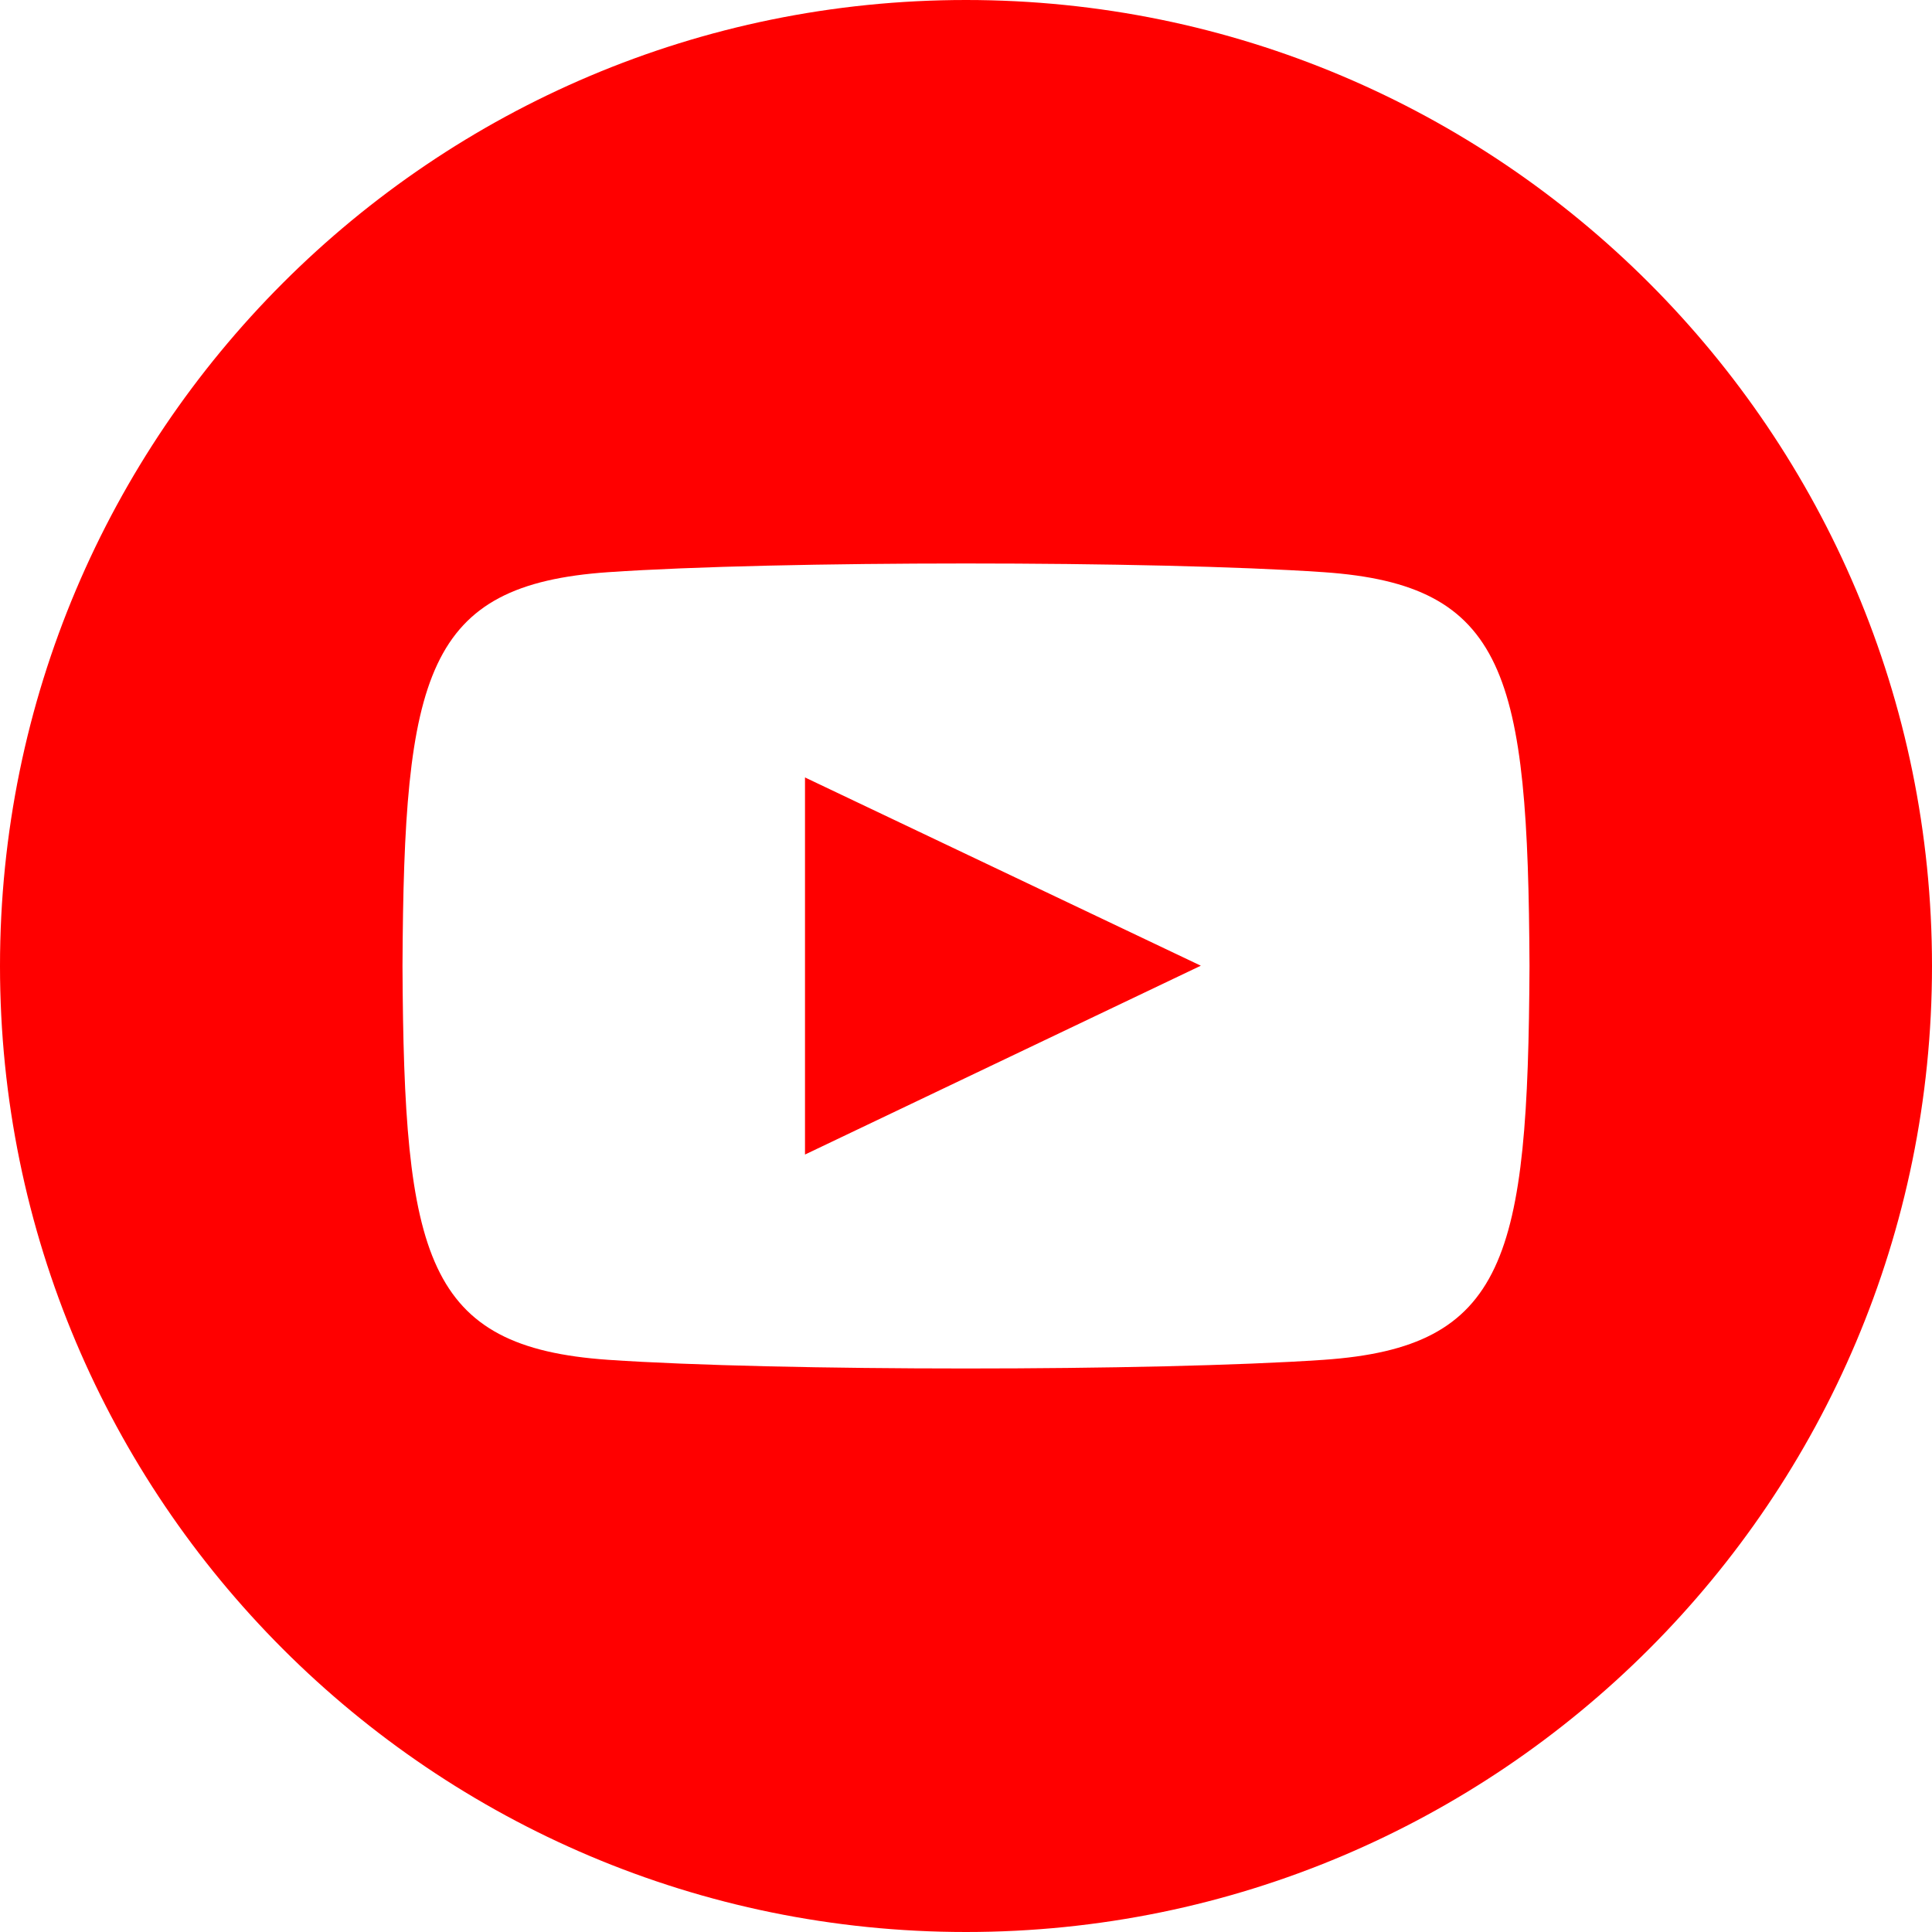 <svg width="39" height="39" viewBox="0 0 39 39" fill="none" xmlns="http://www.w3.org/2000/svg">
<g clip-path="url(#clip0_130_3192)">
<path d="M19.5 0C8.731 0 0 8.731 0 19.5C0 30.269 8.731 39 19.5 39C30.269 39 39 30.269 39 19.5C39 8.731 30.269 0 19.5 0ZM26.717 27.45C23.301 27.683 15.693 27.683 12.282 27.45C8.583 27.196 8.153 25.386 8.125 19.5C8.153 13.603 8.588 11.804 12.282 11.55C15.693 11.316 23.302 11.316 26.717 11.55C30.417 11.804 30.846 13.614 30.875 19.5C30.846 25.397 30.412 27.196 26.717 27.45ZM16.25 15.694L24.24 19.494L16.25 23.306V15.694Z" fill="#FF0000"/>
</g>
<defs>
<clipPath id="clip0_130_3192">
<rect width="39" height="39" fill="white"/>
</clipPath>
</defs>
</svg>
